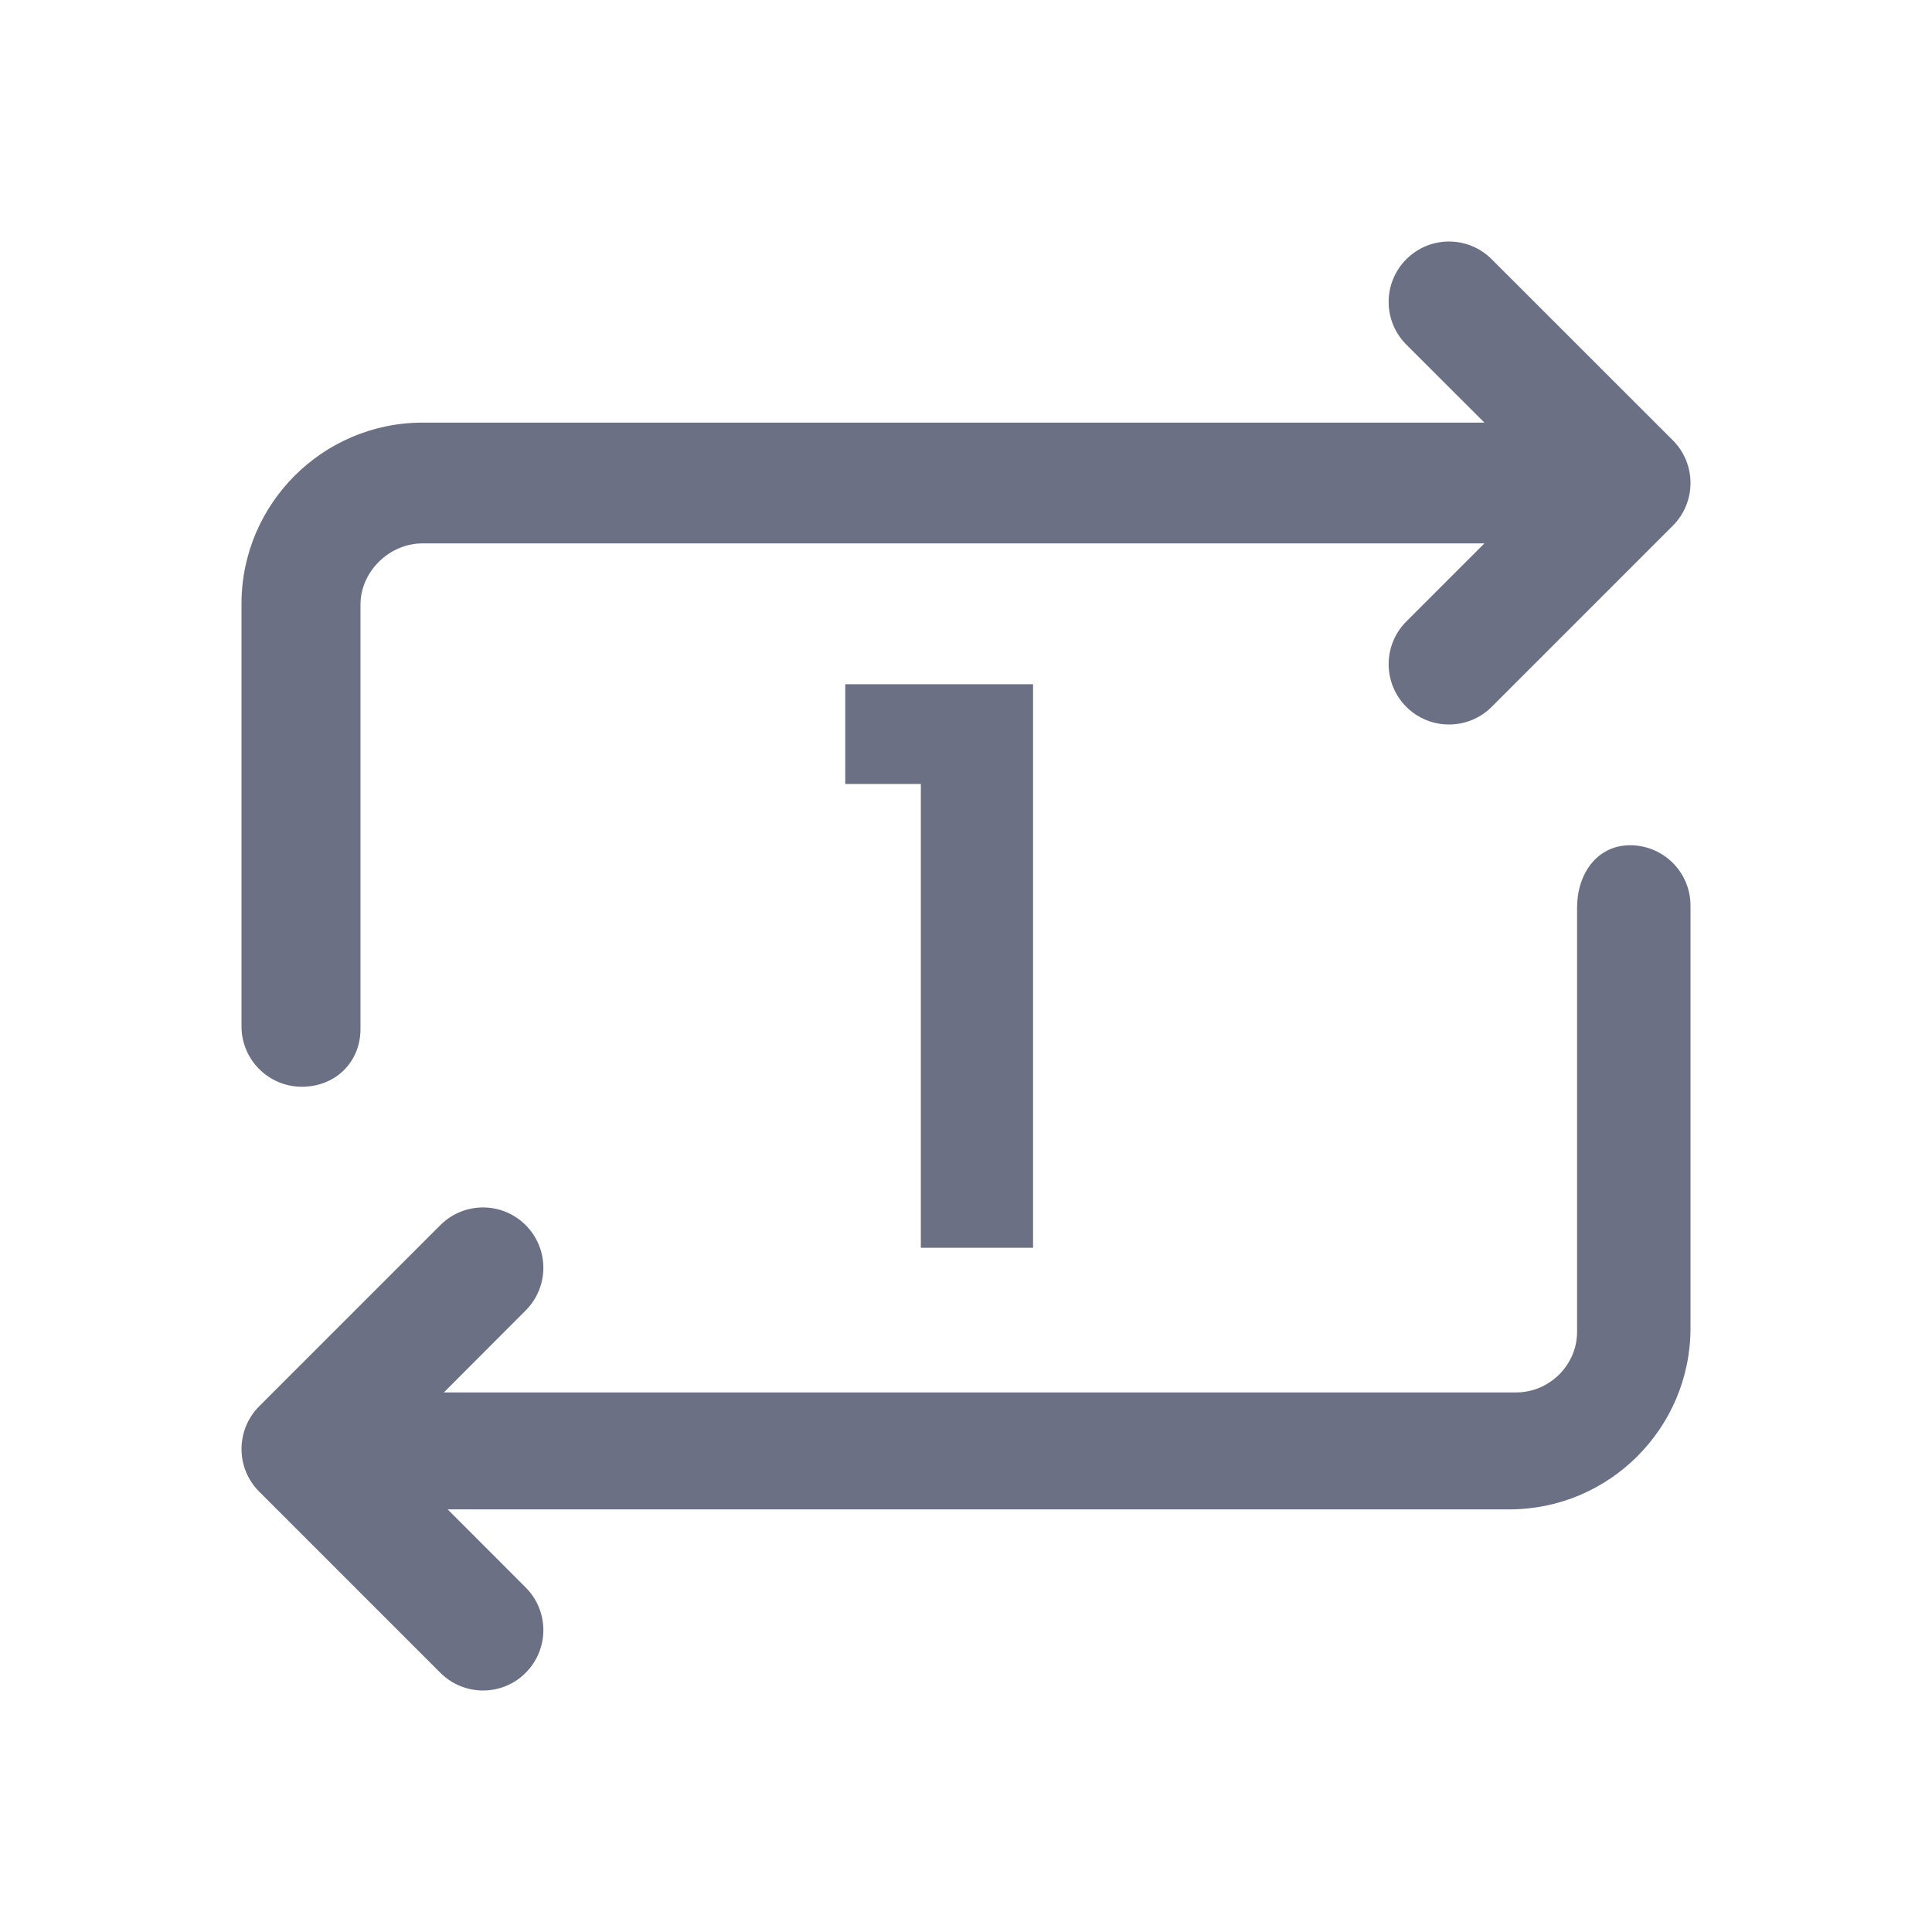 <svg width="24" height="24" viewBox="0 0 24 24" fill="none" xmlns="http://www.w3.org/2000/svg">
<path fill-rule="evenodd" clip-rule="evenodd" d="M20.781 6.53L18.53 8.781C18.384 8.927 18.192 9 18 9C17.808 9 17.616 8.927 17.47 8.781C17.177 8.488 17.177 8.013 17.47 7.72L18.44 6.75H5.25C4.837 6.75 4.478 7.099 4.478 7.512V12.783C4.478 13.197 4.164 13.5 3.75 13.5C3.336 13.5 3 13.164 3 12.75V7.5C3 6.26 4.01 5.25 5.25 5.25H18.44L17.47 4.281C17.177 3.988 17.177 3.513 17.47 3.22C17.763 2.927 18.237 2.927 18.53 3.22L20.781 5.47C21.073 5.763 21.073 6.237 20.781 6.53ZM10.5 9.739V8.5H12.833V15.5H11.439V9.739H10.5ZM6.53 15.219C6.238 14.926 5.763 14.926 5.47 15.219L3.22 17.469C2.927 17.763 2.927 18.237 3.22 18.53L5.47 20.78C5.617 20.927 5.809 21 6.001 21C6.193 21 6.384 20.927 6.53 20.78C6.823 20.487 6.823 20.012 6.53 19.72L5.561 18.75H18.75C19.991 18.75 21 17.74 21 16.499V11.25C21 10.835 20.664 10.5 20.25 10.5C19.836 10.5 19.591 10.859 19.591 11.273V16.544C19.591 16.957 19.248 17.297 18.835 17.297H5.514L6.53 16.279C6.823 15.986 6.823 15.512 6.53 15.219Z" fill="#6B7084"/>
</svg>
